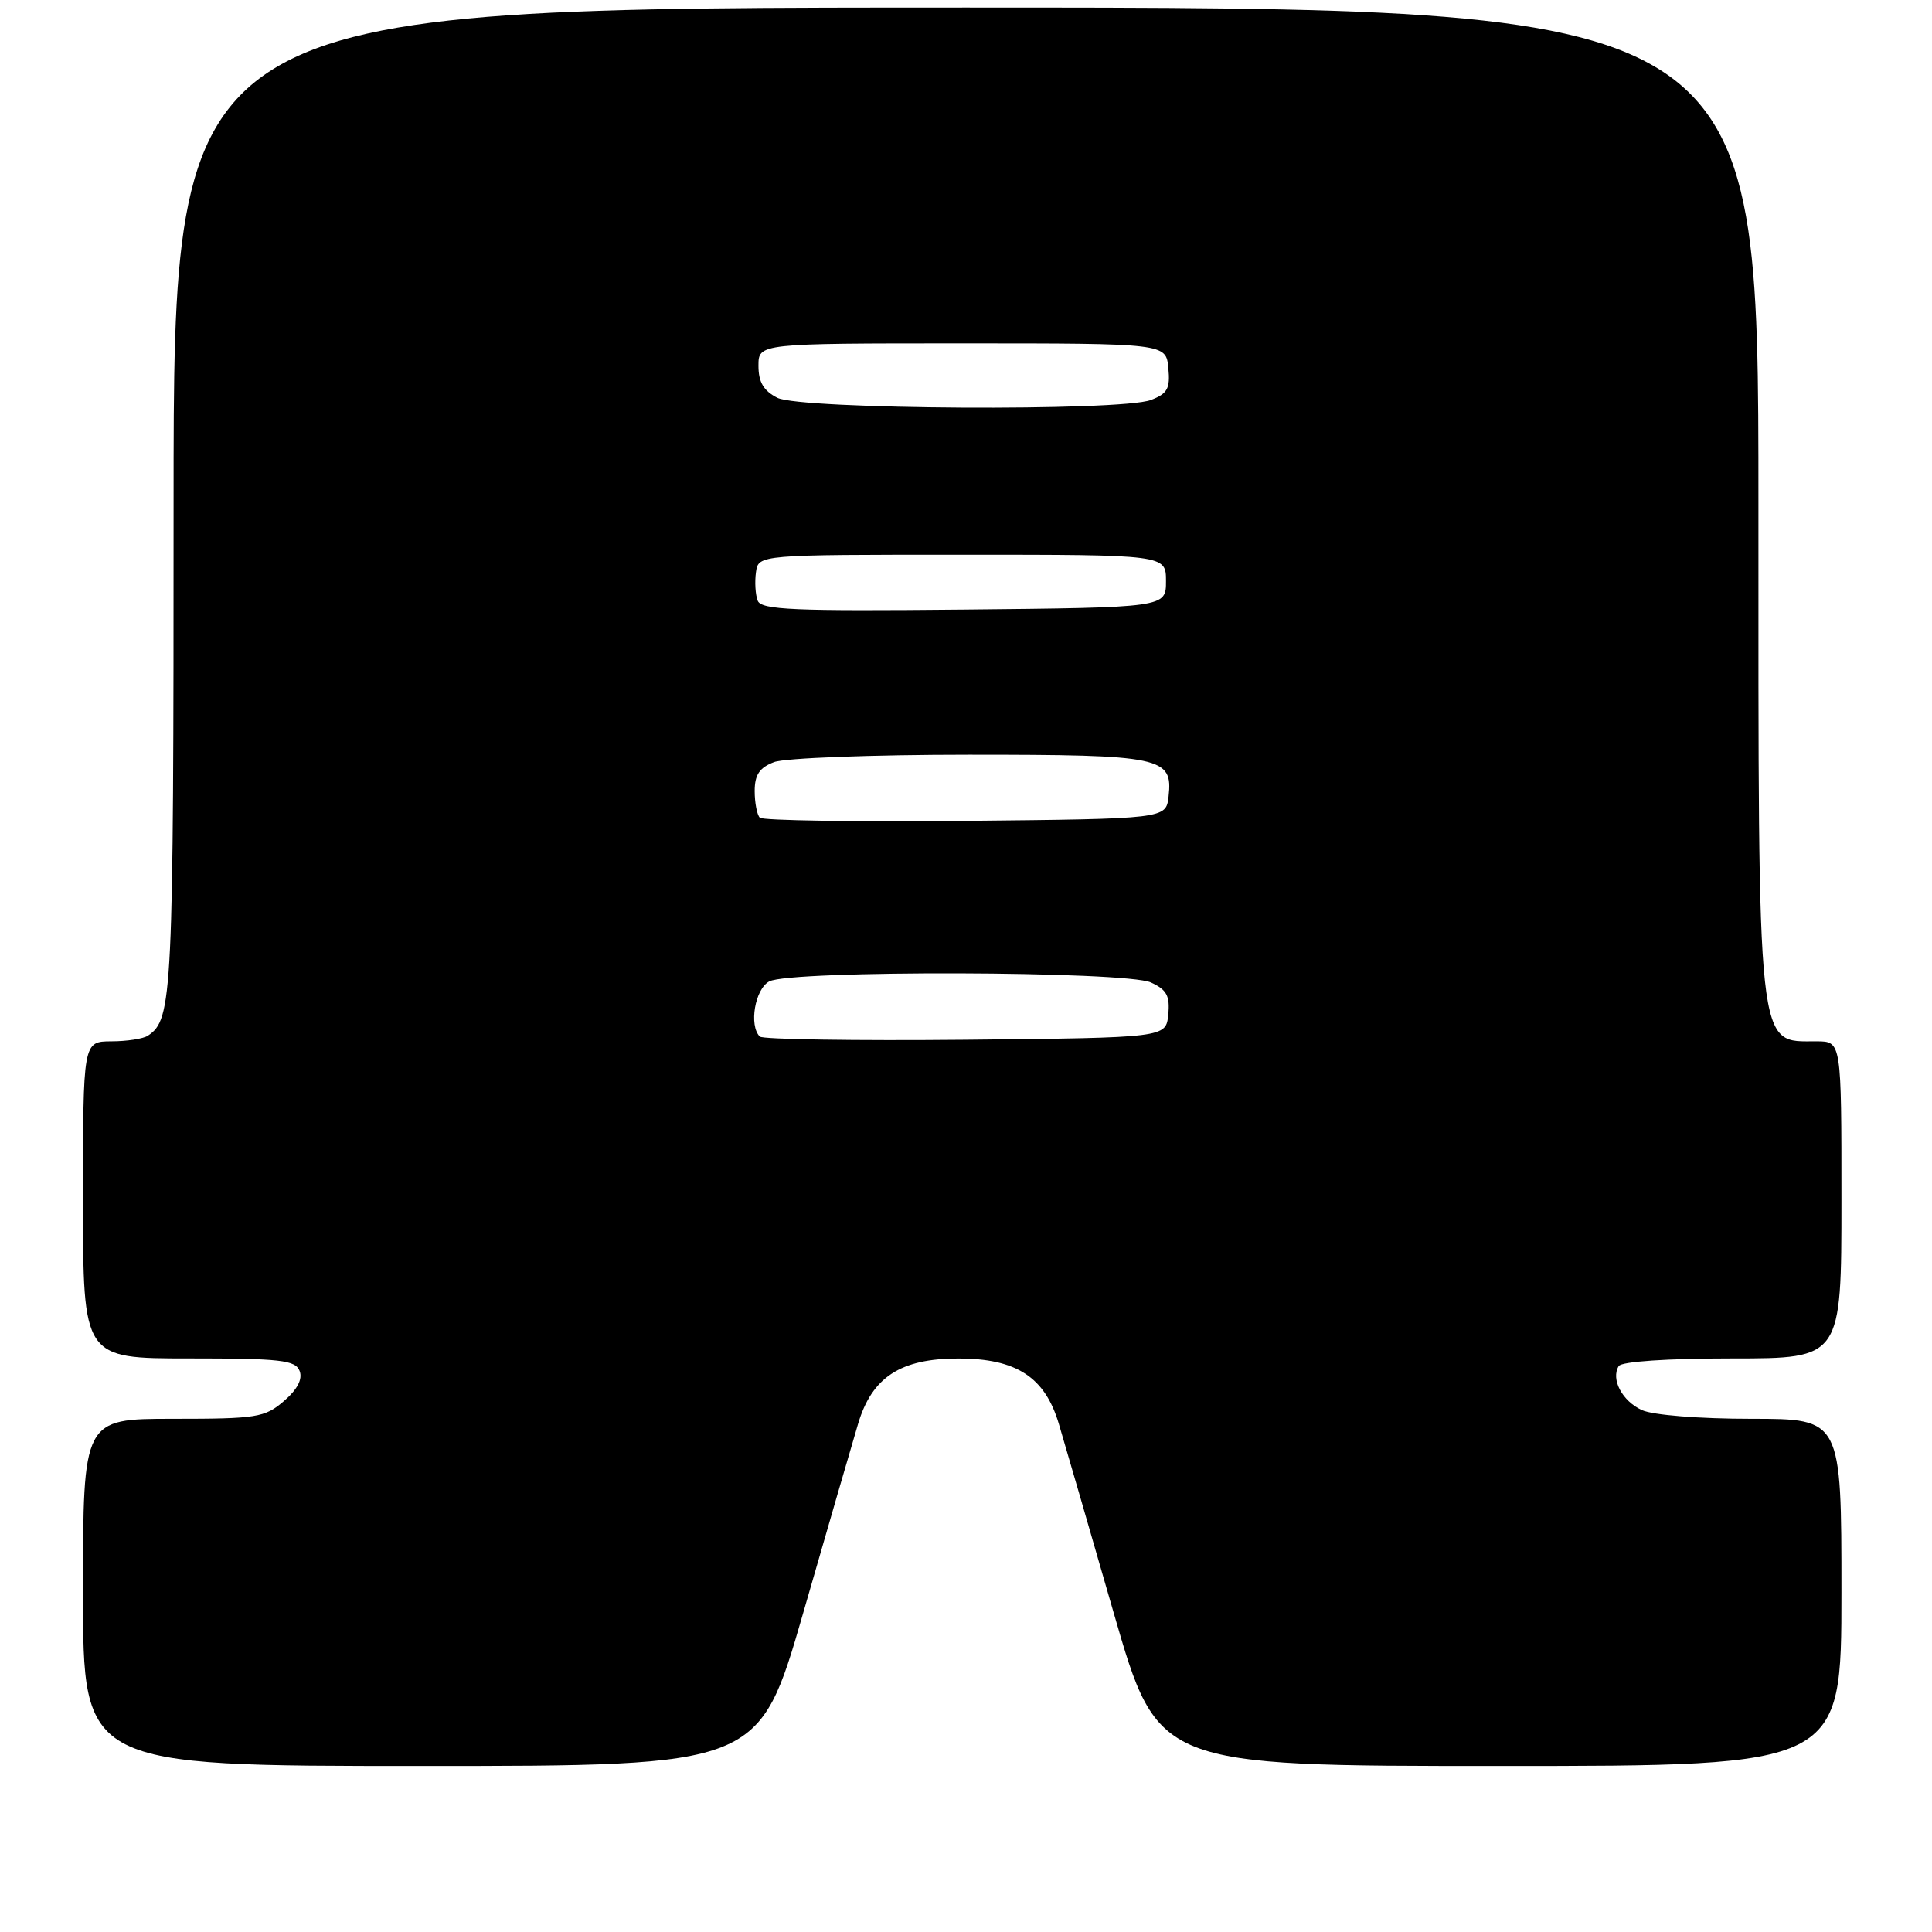 <?xml version="1.0" encoding="UTF-8" standalone="no"?>
<!DOCTYPE svg PUBLIC "-//W3C//DTD SVG 1.1//EN" "http://www.w3.org/Graphics/SVG/1.1/DTD/svg11.dtd" >
<svg xmlns="http://www.w3.org/2000/svg" xmlns:xlink="http://www.w3.org/1999/xlink" version="1.1" viewBox="0 0 256 256">
 <g >
 <path fill="currentColor"
d=" M 106.42 213.75 C 109.63 202.61 112.90 191.34 113.69 188.70 C 115.53 182.48 119.31 180.01 127.00 180.01 C 134.69 180.01 138.47 182.48 140.31 188.70 C 141.10 191.34 144.37 202.61 147.58 213.75 C 153.43 234.00 153.43 234.00 198.71 234.00 C 244.00 234.00 244.00 234.00 244.00 211.00 C 244.00 188.00 244.00 188.00 232.05 188.00 C 225.16 188.00 219.02 187.51 217.57 186.85 C 214.94 185.65 213.42 182.75 214.49 181.01 C 214.87 180.41 220.92 180.00 229.56 180.00 C 244.00 180.00 244.00 180.00 244.00 159.00 C 244.00 138.00 244.00 138.00 240.75 137.98 C 232.72 137.95 233.00 140.56 233.00 66.57 C 233.00 1.00 233.00 1.00 128.00 1.00 C 23.00 1.00 23.00 1.00 23.00 66.57 C 23.00 132.24 22.86 135.06 19.60 137.23 C 19.00 137.64 16.81 137.98 14.75 137.98 C 11.00 138.00 11.00 138.00 11.00 159.00 C 11.00 180.00 11.00 180.00 25.03 180.00 C 37.17 180.00 39.15 180.22 39.70 181.66 C 40.12 182.75 39.40 184.12 37.61 185.66 C 35.08 187.83 34.03 188.00 22.94 188.00 C 11.00 188.00 11.00 188.00 11.00 211.00 C 11.00 234.00 11.00 234.00 55.79 234.00 C 100.57 234.00 100.57 234.00 106.42 213.75 Z  M 100.68 137.35 C 99.21 135.88 100.04 131.05 101.93 130.04 C 104.75 128.53 149.16 128.66 152.50 130.18 C 154.60 131.14 155.04 131.95 154.80 134.43 C 154.50 137.50 154.50 137.50 127.93 137.77 C 113.32 137.91 101.06 137.72 100.68 137.35 Z  M 100.68 108.35 C 100.31 107.97 100.00 106.38 100.00 104.81 C 100.00 102.66 100.64 101.71 102.57 100.98 C 103.98 100.44 115.59 100.00 128.37 100.00 C 154.02 100.00 155.43 100.30 154.84 105.55 C 154.50 108.50 154.50 108.50 127.93 108.77 C 113.32 108.91 101.06 108.72 100.68 108.35 Z  M 100.40 79.59 C 100.09 78.80 99.99 77.10 100.17 75.82 C 100.50 73.50 100.50 73.50 127.50 73.50 C 154.50 73.50 154.50 73.50 154.50 77.00 C 154.50 80.50 154.50 80.50 127.72 80.77 C 105.14 80.99 100.86 80.81 100.40 79.59 Z  M 103.00 52.71 C 101.18 51.78 100.50 50.64 100.50 48.47 C 100.50 45.50 100.50 45.50 127.50 45.50 C 154.50 45.50 154.50 45.50 154.81 48.75 C 155.08 51.48 154.70 52.16 152.50 53.00 C 148.49 54.52 106.10 54.27 103.00 52.71 Z "/>
</g>
</svg>